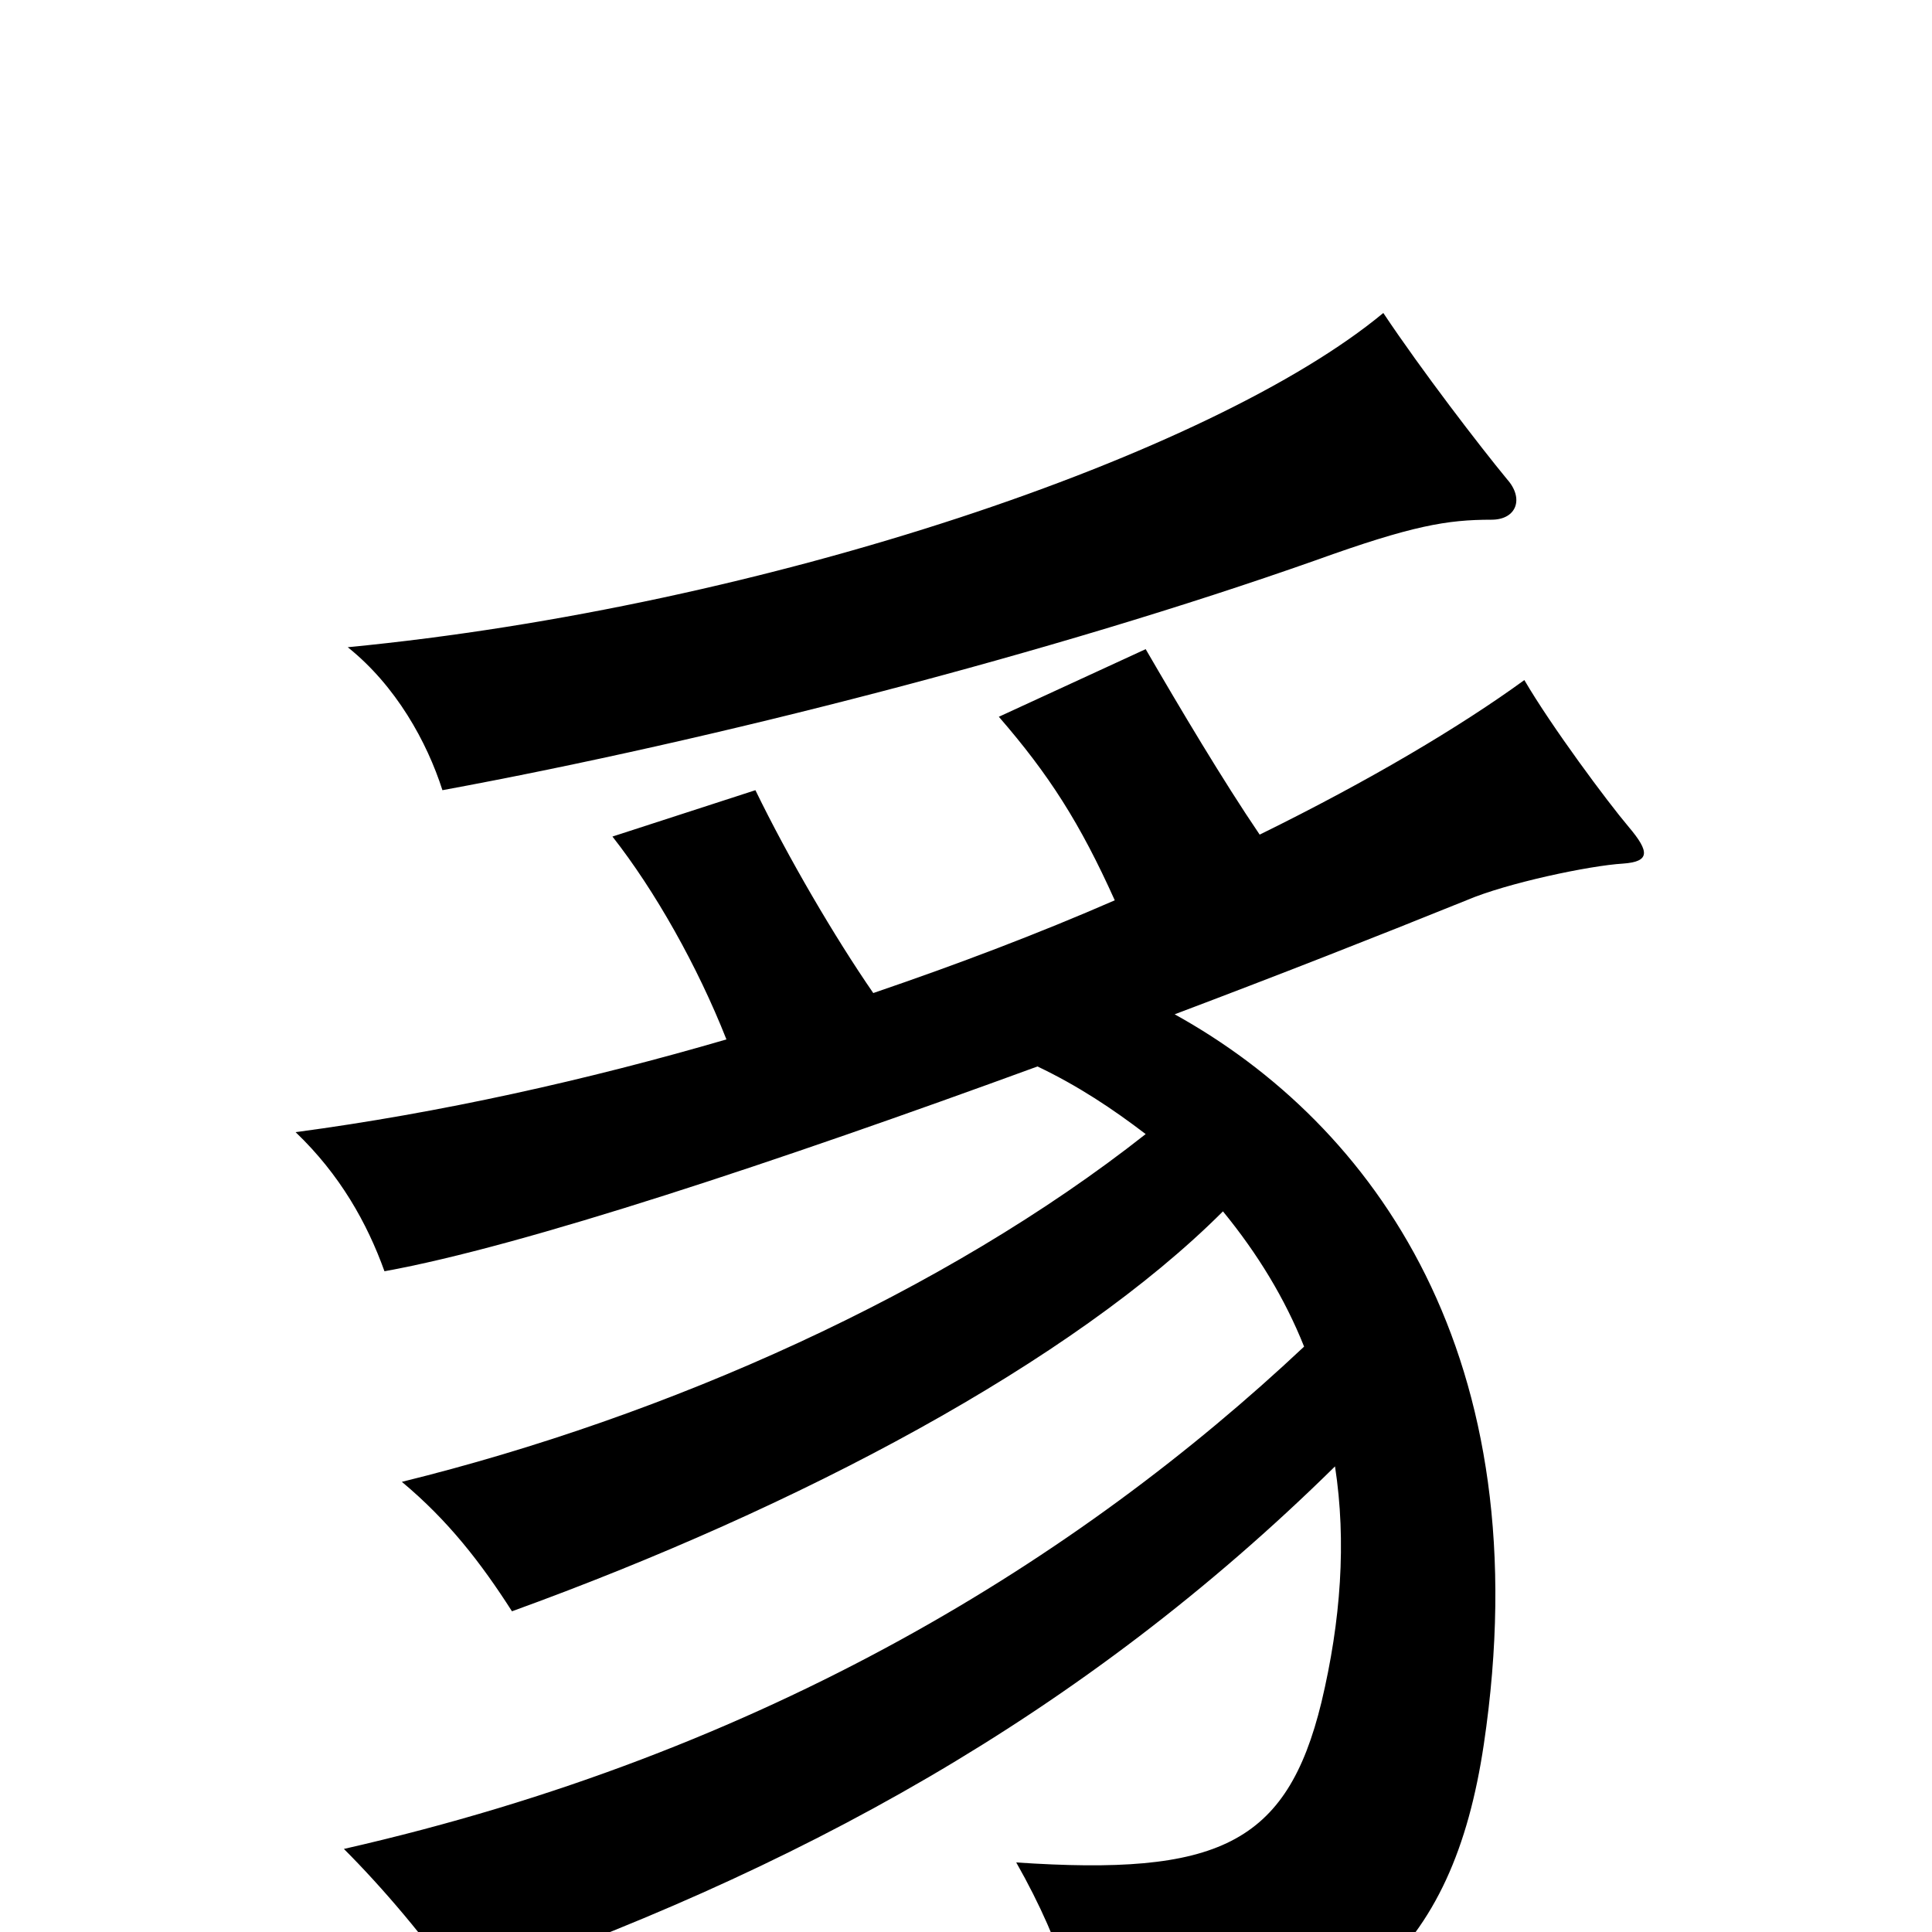 <svg xmlns="http://www.w3.org/2000/svg" viewBox="0 -1000 1000 1000">
	<path fill="#000000" d="M780 -752C766 -769 736 -808 716 -838C628 -765 397 -686 180 -665C205 -645 221 -616 229 -591C370 -617 545 -662 681 -710C731 -728 749 -731 772 -731C785 -731 789 -742 780 -752ZM608 -475C661 -495 712 -515 759 -534C780 -543 823 -552 840 -553C854 -554 854 -559 843 -572C832 -585 803 -624 789 -648C756 -624 709 -596 652 -568C633 -596 611 -633 593 -664L517 -629C543 -599 559 -574 577 -534C538 -517 496 -501 452 -486C432 -515 408 -556 391 -591L317 -567C339 -539 361 -500 376 -462C304 -441 228 -424 153 -414C176 -392 190 -367 199 -342C271 -355 403 -399 537 -448C558 -438 576 -426 593 -413C489 -331 346 -267 208 -233C232 -213 249 -191 265 -166C414 -220 555 -295 633 -373C651 -351 665 -328 675 -303C559 -194 398 -93 178 -43C198 -23 221 4 238 29C412 -31 560 -112 691 -241C697 -202 694 -161 684 -119C666 -45 630 -29 526 -36C551 8 561 45 563 79C700 60 752 10 768 -97C798 -298 711 -418 608 -475Z"/>
</svg>
